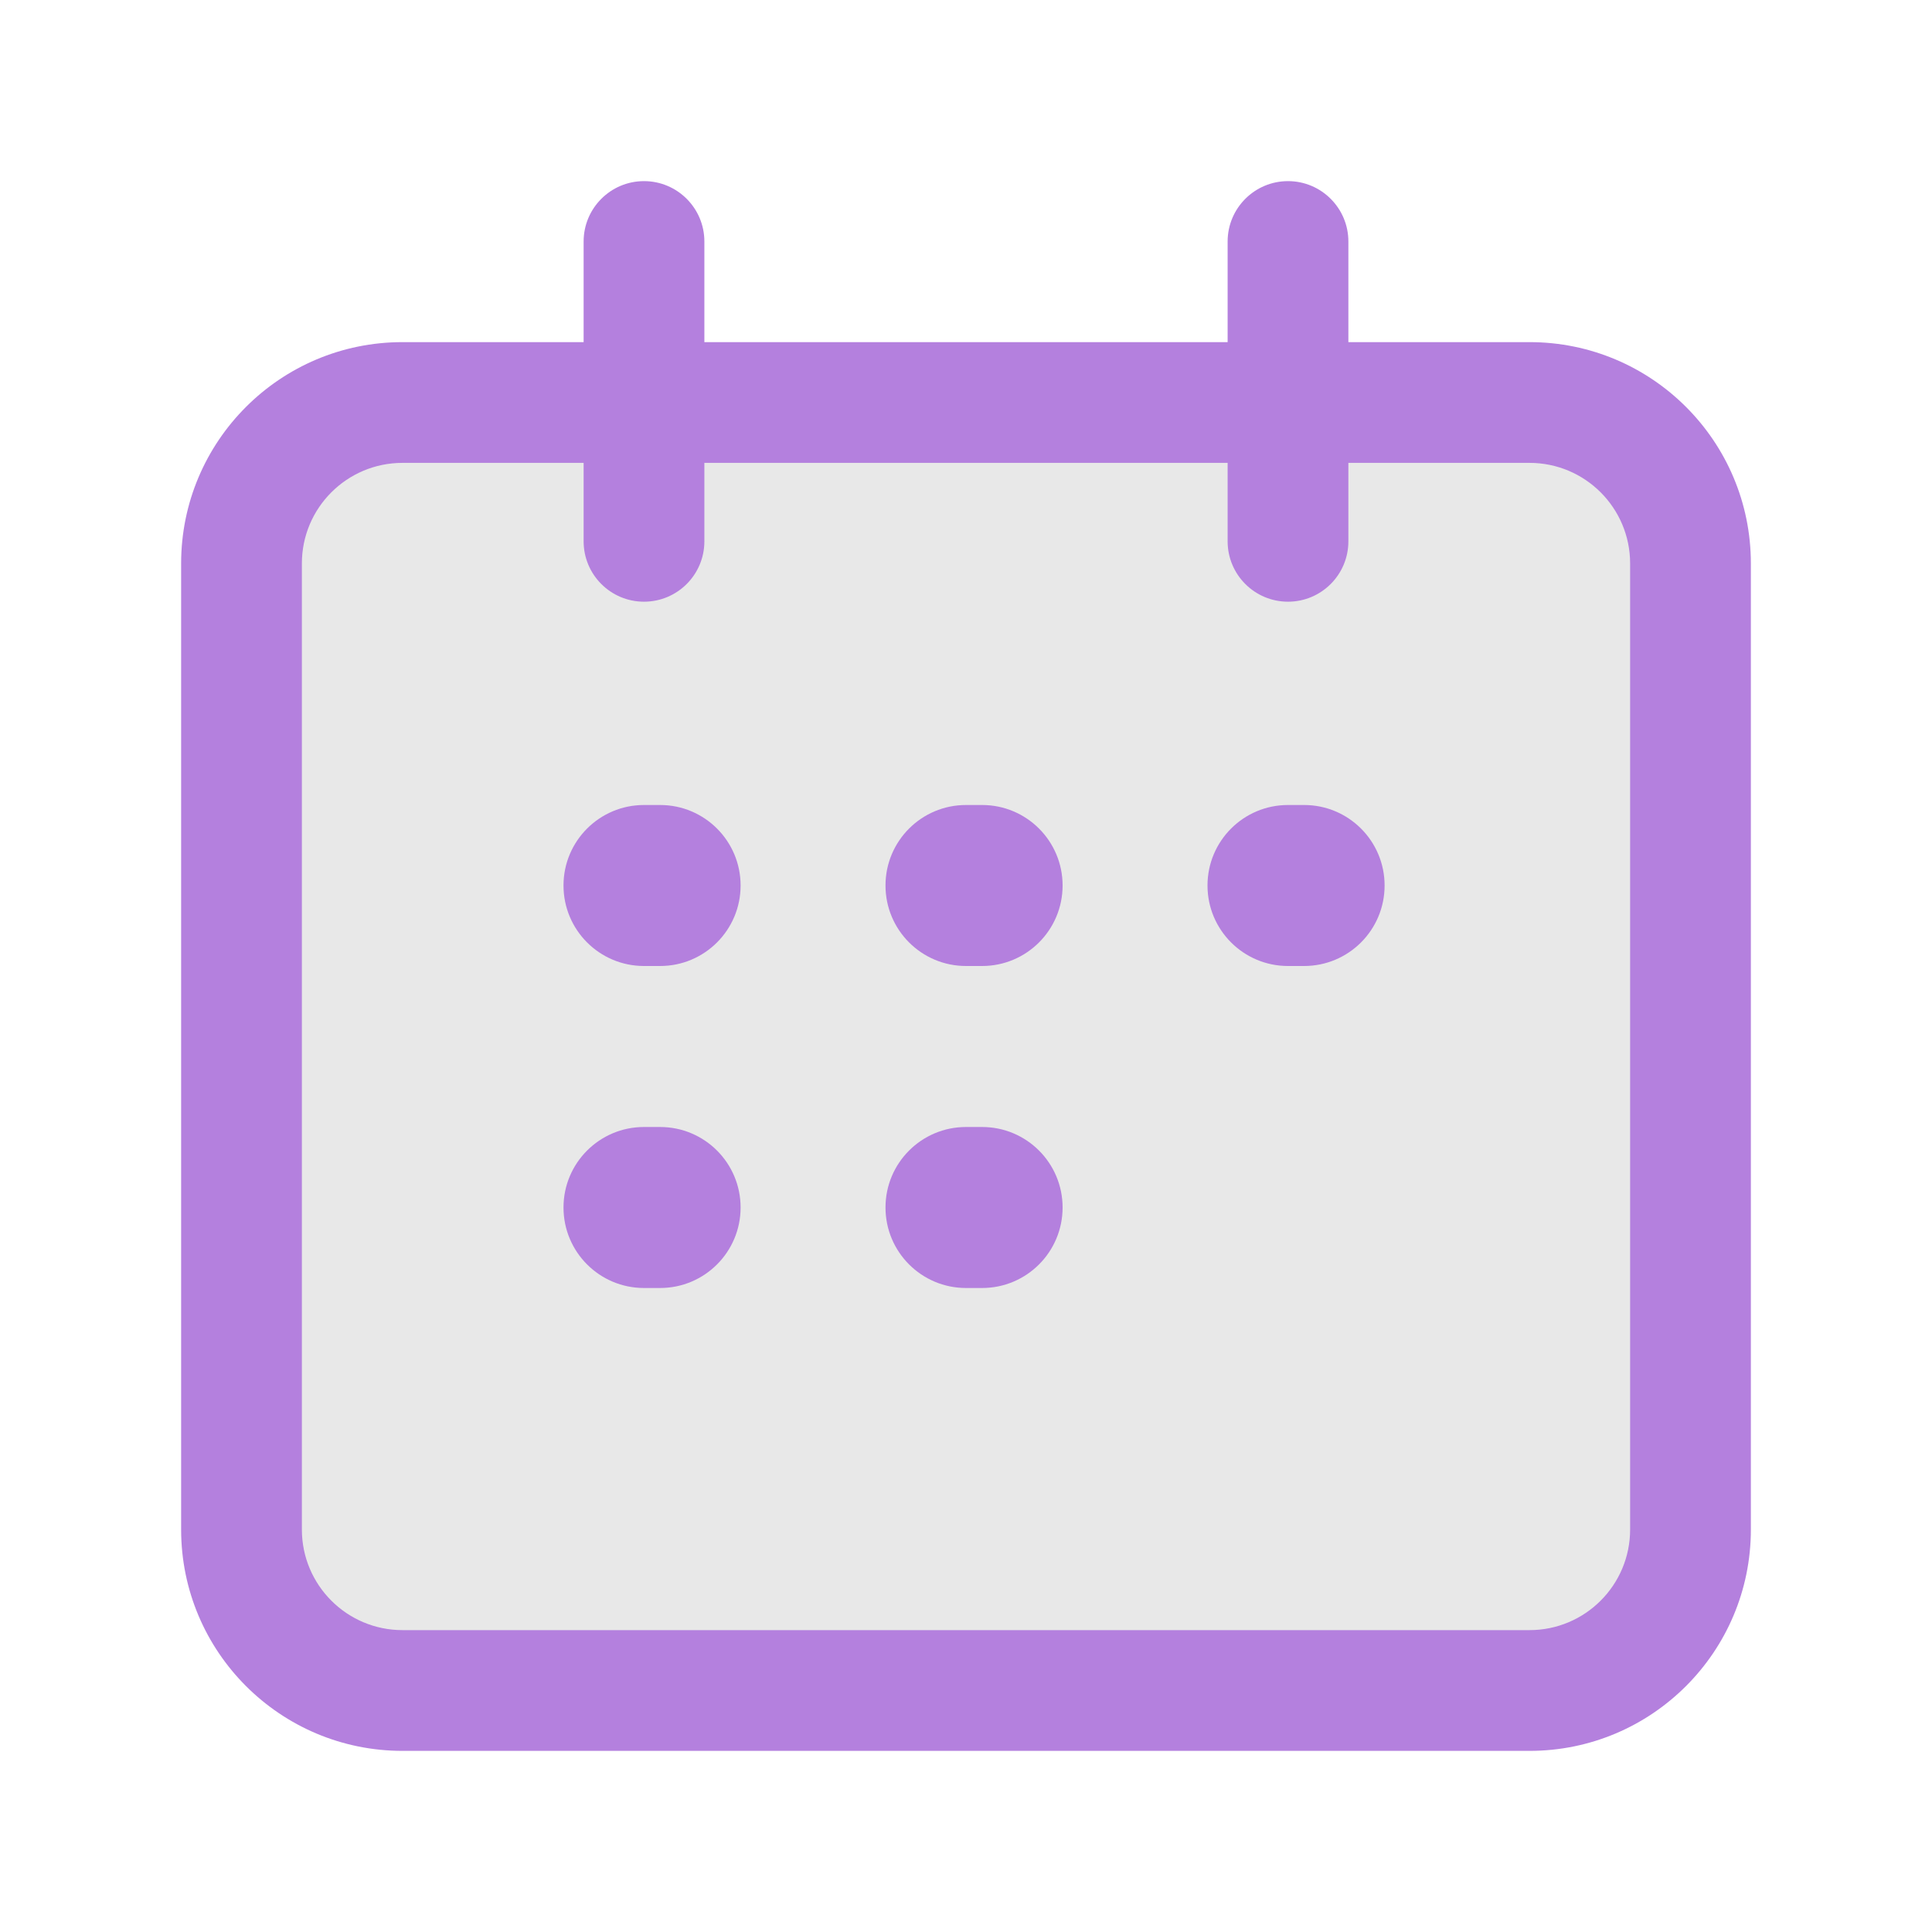 <svg width="48" height="48" viewBox="0 0 48 48" fill="none" xmlns="http://www.w3.org/2000/svg">
<path d="M6 14C6 11.791 7.791 10 10 10H38C40.209 10 42 11.791 42 14V38C42 40.209 40.209 42 38 42H10C7.791 42 6 40.209 6 38V14Z" fill="#E8E8E8"/>
<path fill-rule="evenodd" clip-rule="evenodd" d="M4.5 14C4.5 10.962 6.962 8.5 10 8.5H38C41.038 8.5 43.5 10.962 43.5 14V38C43.5 41.038 41.038 43.5 38 43.5H10C6.962 43.5 4.5 41.038 4.5 38V14ZM10 11.5C8.619 11.5 7.5 12.619 7.5 14V38C7.5 39.381 8.619 40.5 10 40.5H38C39.381 40.5 40.5 39.381 40.5 38V14C40.5 12.619 39.381 11.5 38 11.5H10Z" fill="#B480DE"/>
<path fill-rule="evenodd" clip-rule="evenodd" d="M14 22C14 20.895 14.895 20 16 20H16.4C17.505 20 18.4 20.895 18.4 22C18.4 23.105 17.505 24 16.4 24H16C14.895 24 14 23.105 14 22Z" fill="#B480DE"/>
<path fill-rule="evenodd" clip-rule="evenodd" d="M22 22C22 20.895 22.895 20 24 20H24.4C25.505 20 26.4 20.895 26.4 22C26.4 23.105 25.505 24 24.4 24H24C22.895 24 22 23.105 22 22Z" fill="#B480DE"/>
<path fill-rule="evenodd" clip-rule="evenodd" d="M30 22C30 20.895 30.895 20 32 20H32.4C33.505 20 34.4 20.895 34.4 22C34.4 23.105 33.505 24 32.4 24H32C30.895 24 30 23.105 30 22Z" fill="#B480DE"/>
<path fill-rule="evenodd" clip-rule="evenodd" d="M14 30C14 28.895 14.895 28 16 28H16.4C17.505 28 18.4 28.895 18.4 30C18.4 31.105 17.505 32 16.4 32H16C14.895 32 14 31.105 14 30Z" fill="#B480DE"/>
<path fill-rule="evenodd" clip-rule="evenodd" d="M22 30C22 28.895 22.895 28 24 28H24.4C25.505 28 26.4 28.895 26.4 30C26.4 31.105 25.505 32 24.4 32H24C22.895 32 22 31.105 22 30Z" fill="#B480DE"/>
<path fill-rule="evenodd" clip-rule="evenodd" d="M32 4.5C32.828 4.5 33.5 5.172 33.5 6V13.449C33.5 14.278 32.828 14.949 32 14.949C31.172 14.949 30.5 14.278 30.5 13.449V6C30.5 5.172 31.172 4.5 32 4.5Z" fill="#B480DE"/>
<path fill-rule="evenodd" clip-rule="evenodd" d="M16 4.5C16.828 4.5 17.5 5.172 17.5 6V13.449C17.5 14.278 16.828 14.949 16 14.949C15.172 14.949 14.5 14.278 14.5 13.449V6C14.5 5.172 15.172 4.5 16 4.5Z" fill="#B480DE"/>
</svg>

